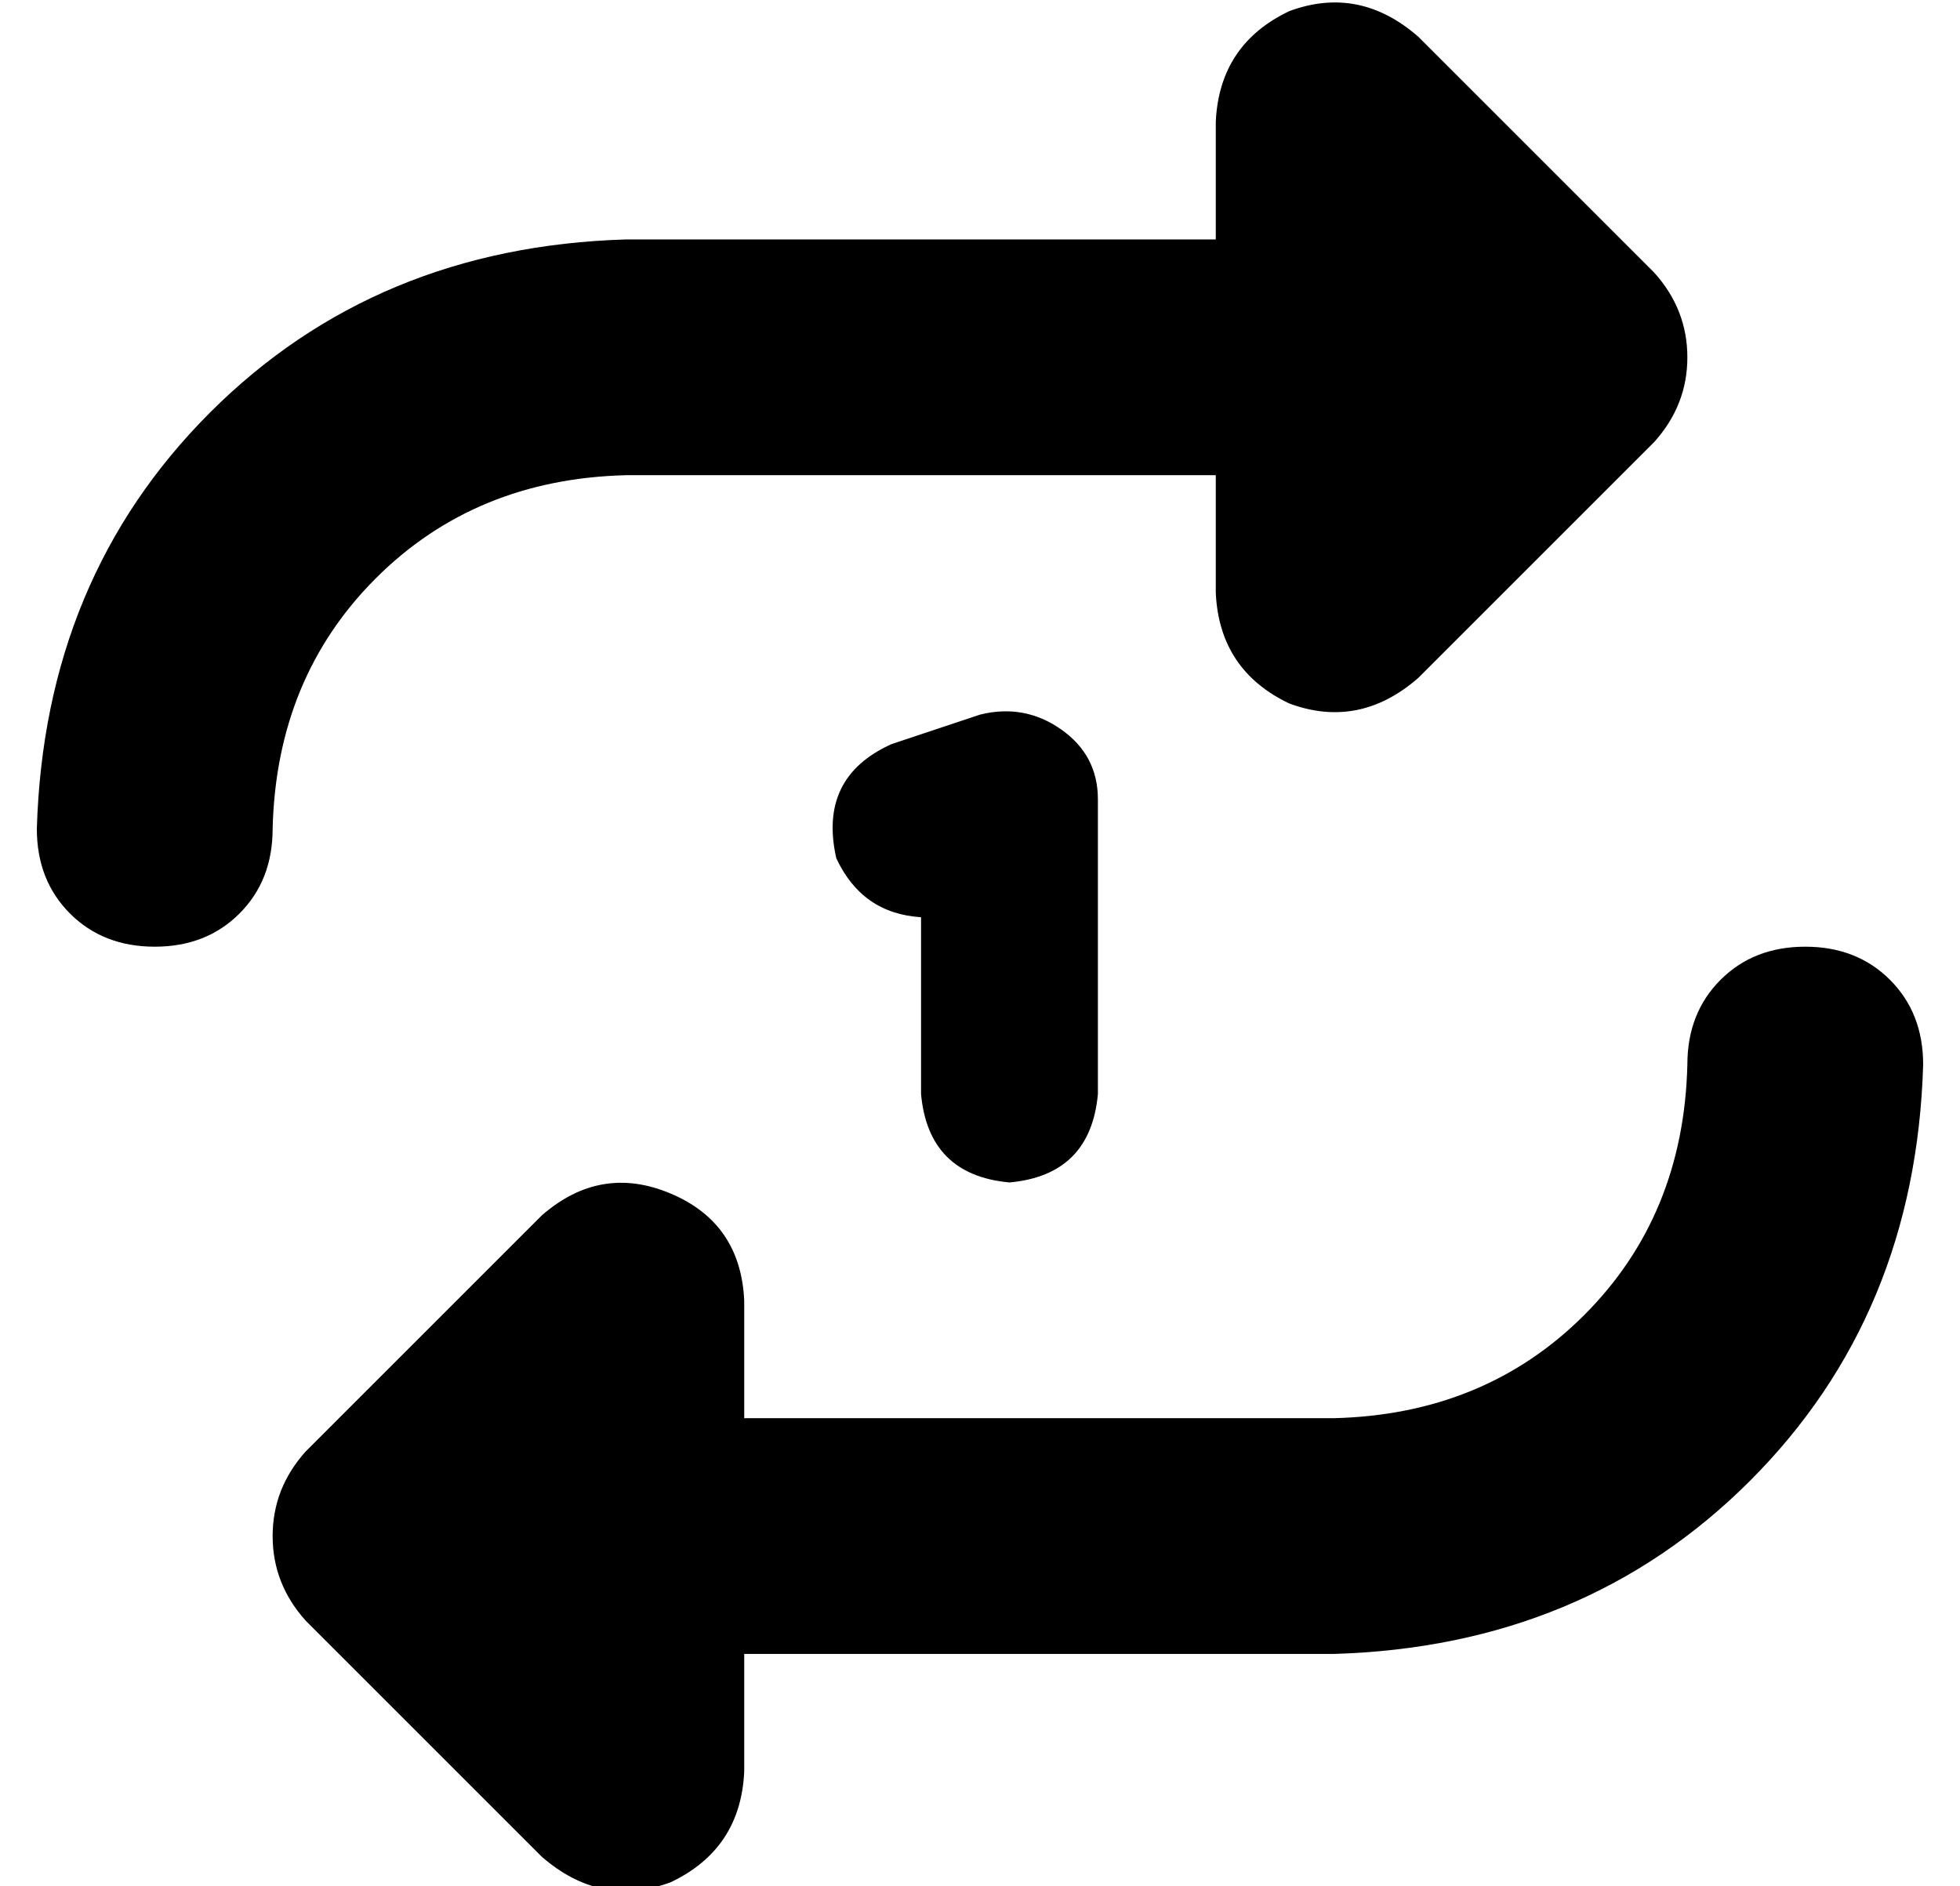 <?xml version="1.0" standalone="no"?>
<!DOCTYPE svg PUBLIC "-//W3C//DTD SVG 1.1//EN" "http://www.w3.org/Graphics/SVG/1.1/DTD/svg11.dtd" >
<svg xmlns="http://www.w3.org/2000/svg" xmlns:xlink="http://www.w3.org/1999/xlink" version="1.1" viewBox="-10 -40 532 512">
   <path fill="currentColor"
d="M32 217q-14 0 -23 -9v0v0q-9 -9 -9 -23q2 -68 47 -113t113 -47h160v0v-32v0q1 -21 20 -30q19 -7 35 7l64 64v0q9 10 9 23t-9 23l-64 64v0q-16 14 -35 7q-19 -9 -20 -30v-32v0h-160v0q-41 1 -68 28t-28 68q0 14 -9 23t-23 9v0zM480 217q14 0 23 9v0v0q9 9 9 23
q-2 68 -47 113t-113 47h-160v0v32v0q-1 21 -20 30q-19 7 -35 -7l-64 -64v0q-9 -10 -9 -23t9 -23l64 -64v0q16 -14 35 -6t20 29v32v0h160v0q41 -1 68 -28t28 -68q0 -14 9 -23t23 -9v0zM288 177v80v-80v80q-2 22 -24 24q-22 -2 -24 -24v-48v0q-16 -1 -23 -16q-5 -22 15 -31
l24 -8v0q12 -3 22 4t10 19v0z" />
</svg>

